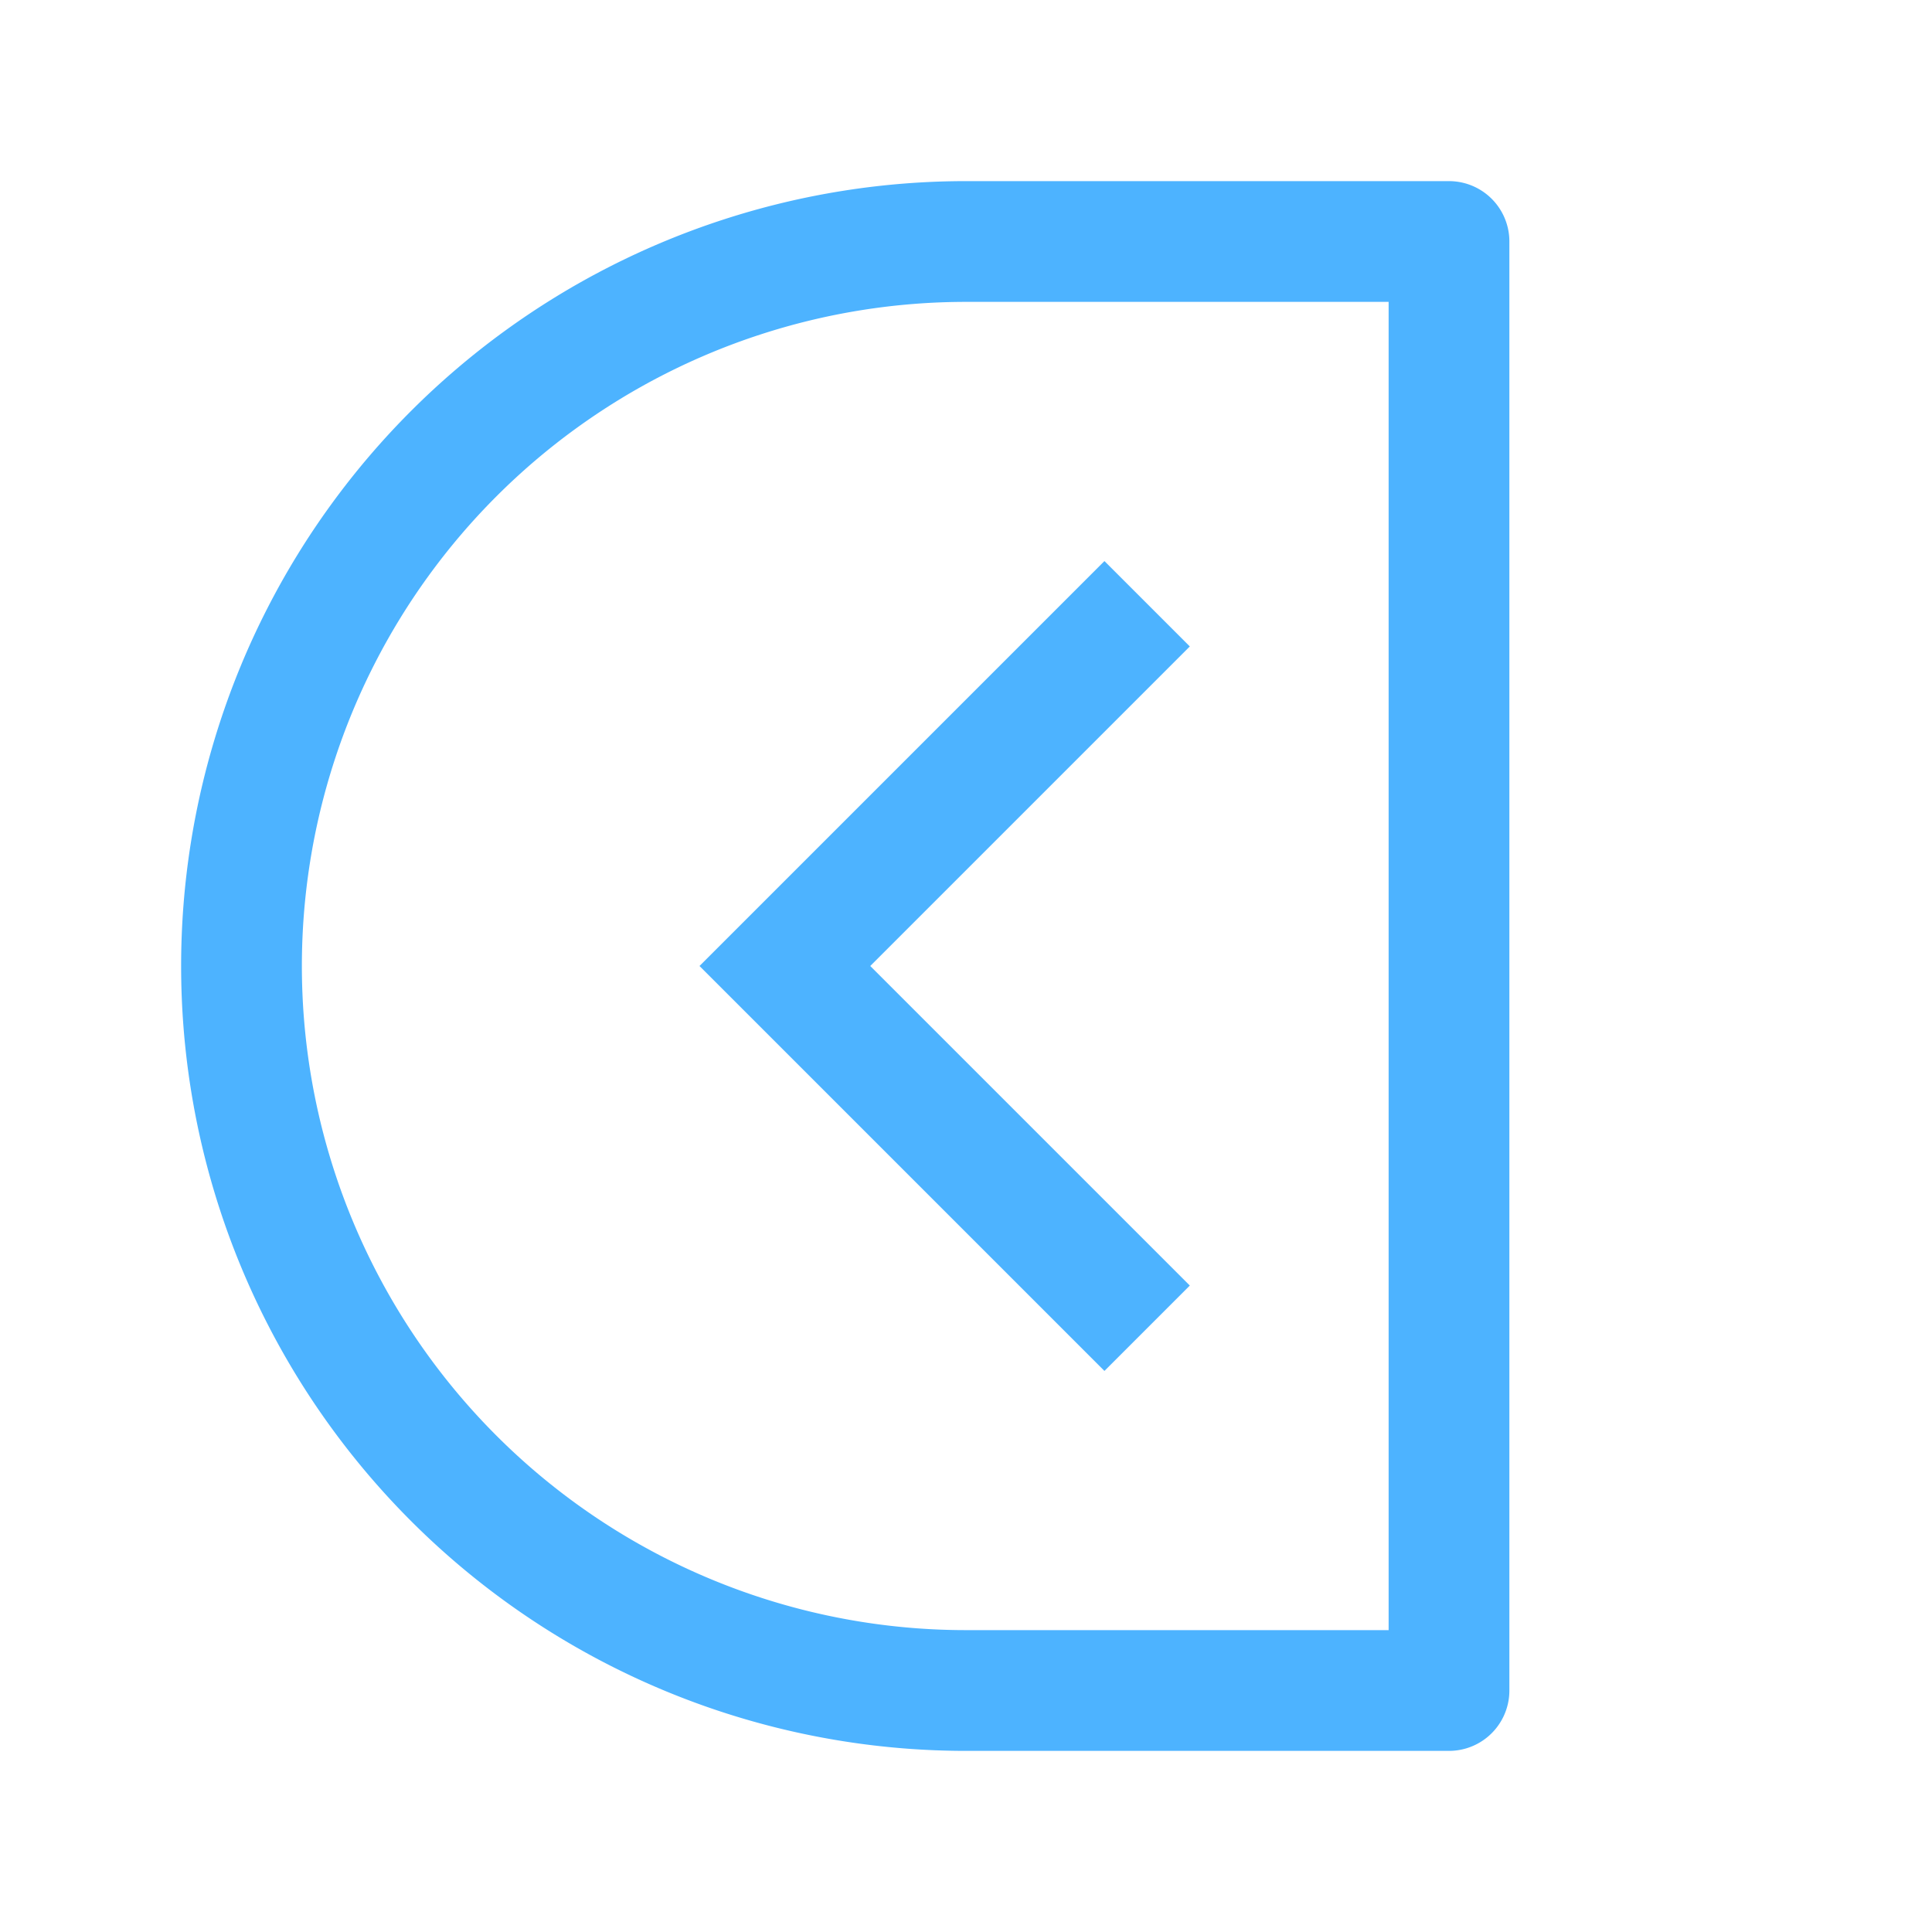 <svg width="16" height="16" xmlns="http://www.w3.org/2000/svg">
 <g transform="rotate(180 8 8)">
  <path fill="none" stroke-width="1px" stroke="#4DB3FF" d="M 6.5 5  L 9.5 8  L 6.5 11"/>
  <path fill="none" stroke-width="1px" stroke="#4DB3FF" d="M 8 2  A 6 6 0 0 1 8 14  L 4 14  L 4 2 L 8 2" stroke-linejoin="round"/>
 </g>
</svg>
